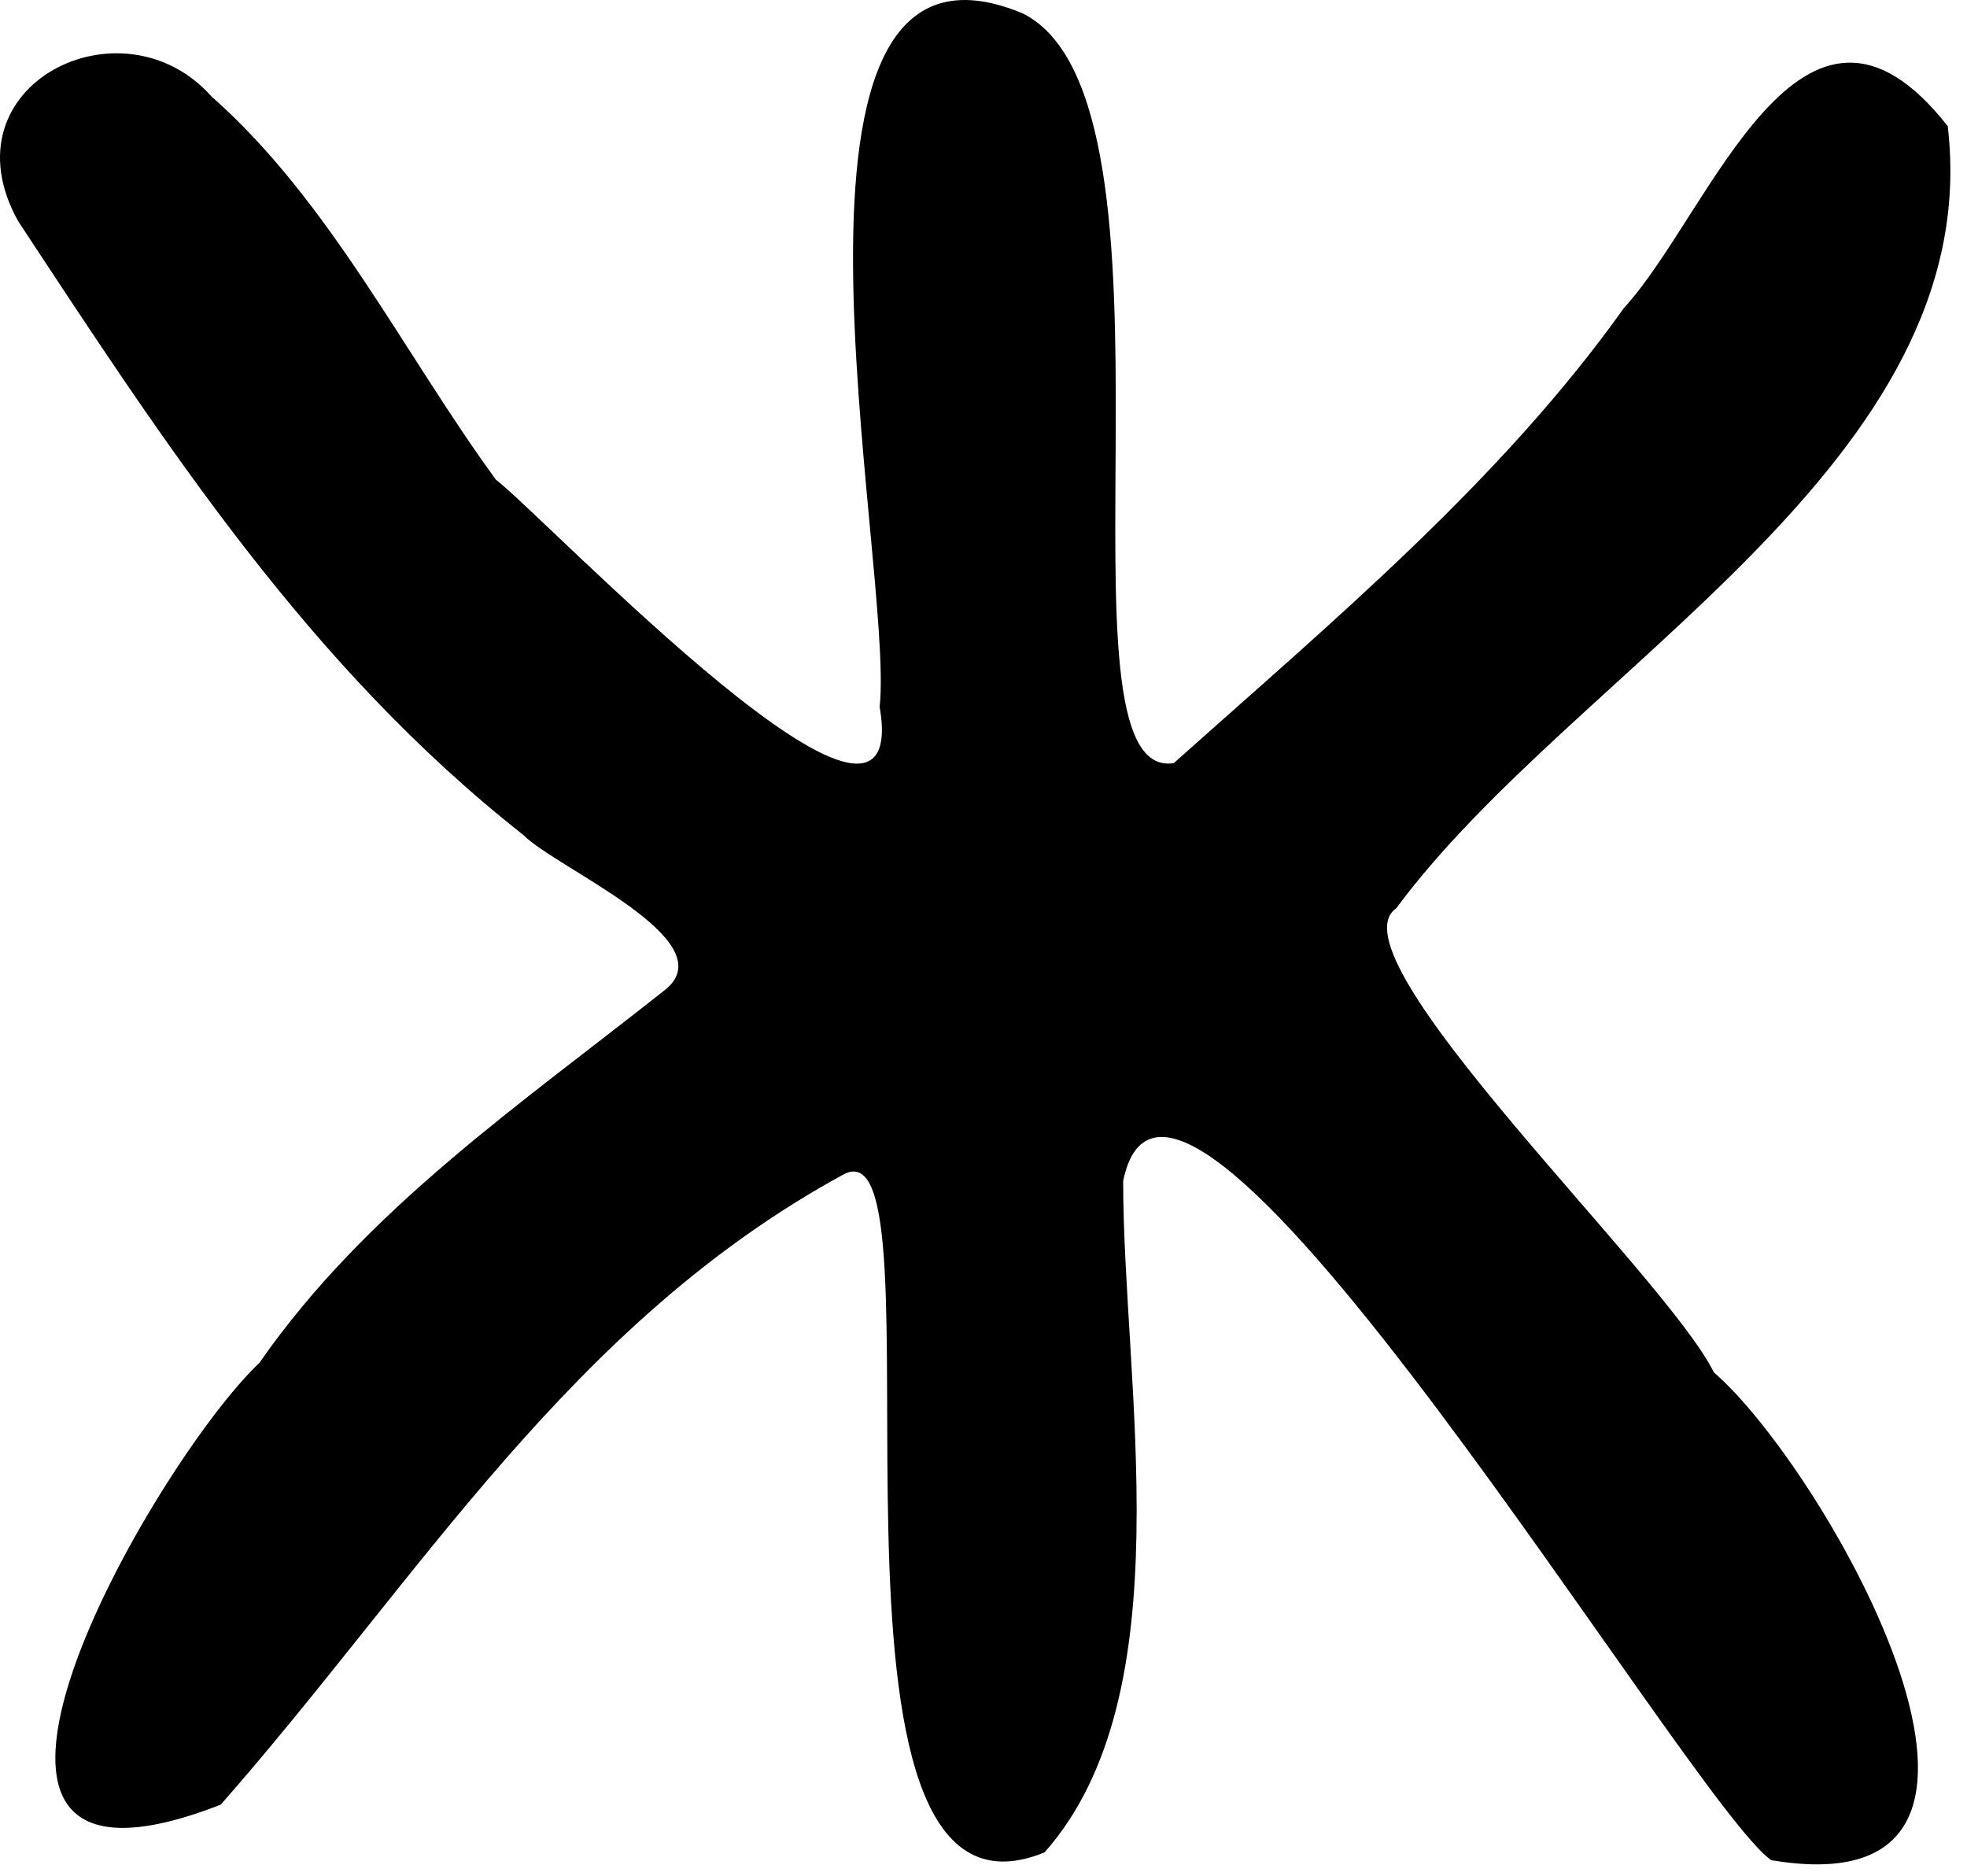 <svg width="43" height="41" viewBox="0 0 43 41" fill="none" xmlns="http://www.w3.org/2000/svg">
<path d="M42.589 2.771C39.388 -1.329 37.401 4.668 35.504 6.727C32.824 10.494 29.156 13.56 25.659 16.68C22.817 17.129 26.216 2.249 22.368 0.298C16.299 -2.255 19.563 12.355 19.23 15.448C19.976 19.808 11.983 11.366 10.841 10.485C8.809 7.698 7.209 4.389 4.62 2.105C2.668 -0.089 -1.252 1.862 0.394 4.829C3.631 9.748 6.768 14.576 11.444 18.253C12.136 18.963 15.84 20.537 14.564 21.616C11.39 24.133 8.009 26.426 5.671 29.788C3.37 31.964 -2.618 42.349 4.826 39.445C9.178 34.491 12.478 28.916 18.439 25.671C20.821 24.385 17.207 42.798 22.835 40.488C25.901 37.026 24.553 30.283 24.553 25.814C25.659 20.411 36.96 39.463 38.722 40.659C45.43 41.791 39.909 32.099 37.464 29.995C36.457 27.909 29.012 20.896 30.523 19.853C34.416 14.585 43.434 10.098 42.58 2.771H42.589Z" fill="black"/>
</svg>
